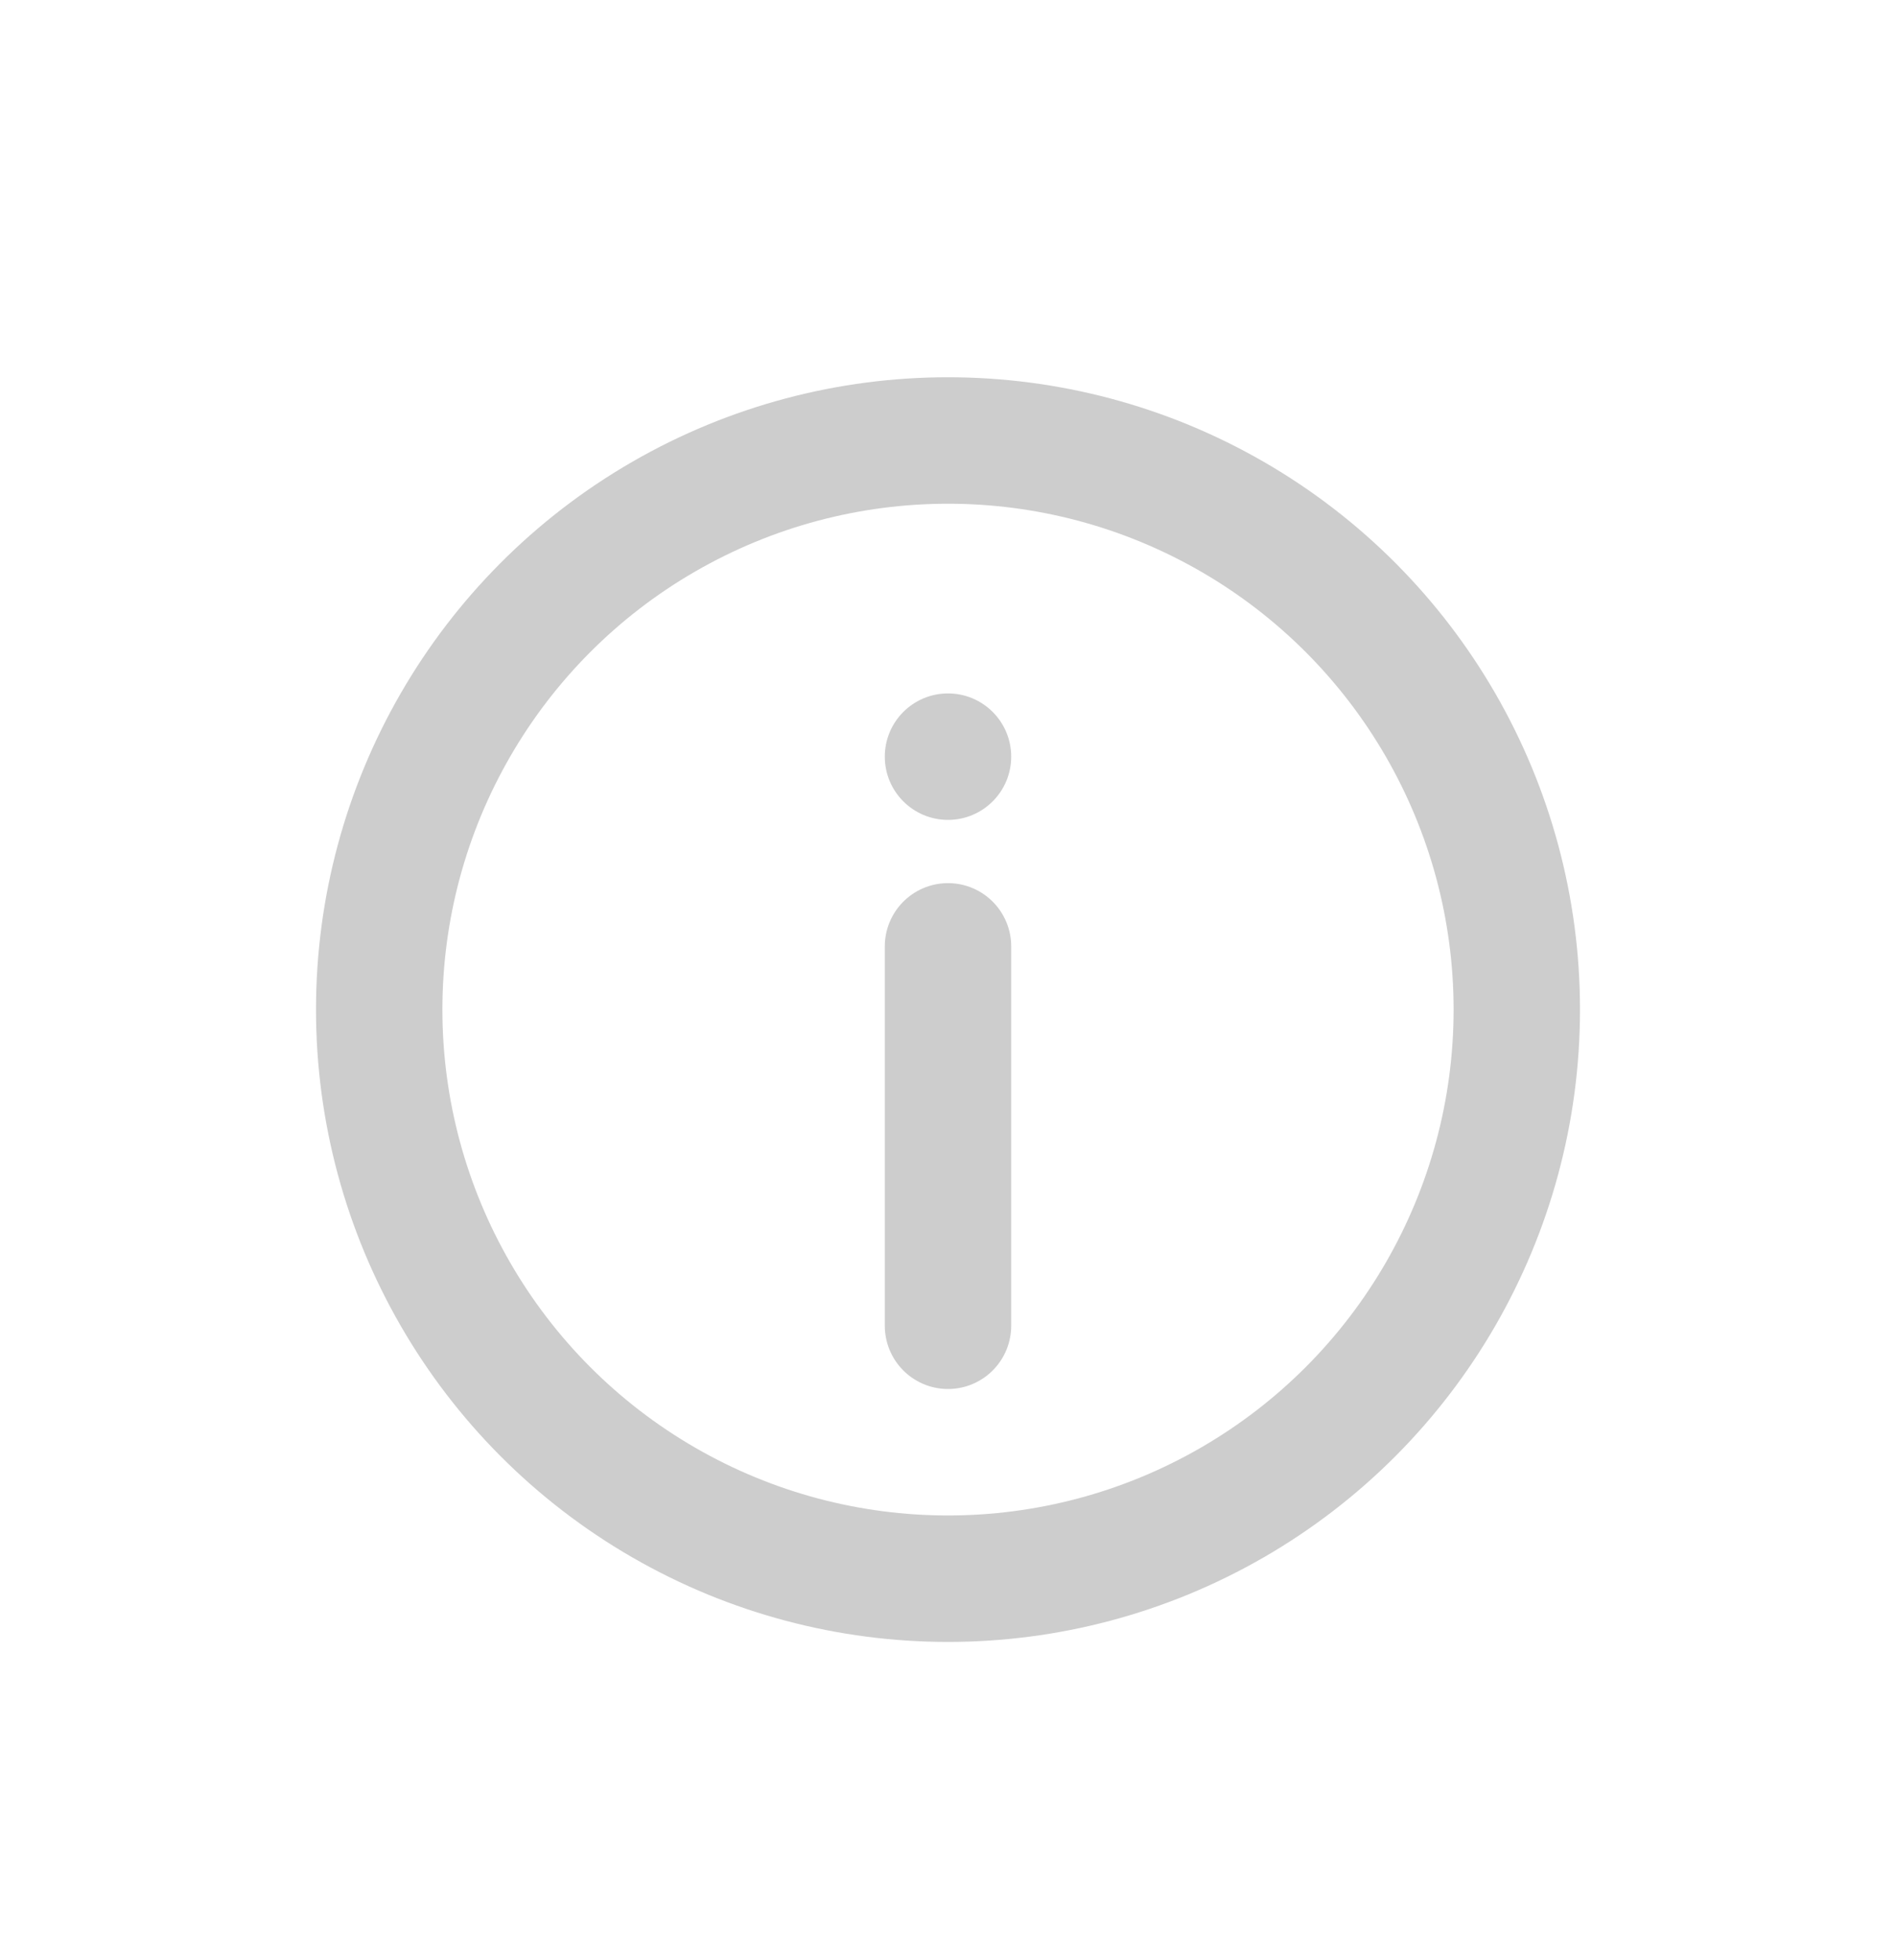 <svg width="30" height="31" viewBox="0 0 30 31" fill="none" xmlns="http://www.w3.org/2000/svg">
<circle cx="15" cy="15.966" r="9" stroke="#CDCDCD" stroke-width="2"/>
<circle cx="15" cy="11.966" r="1" fill="#CDCDCD"/>
<path d="M15 14.966V20.966" stroke="#CDCDCD" stroke-width="2" stroke-linecap="round"/>
</svg>
